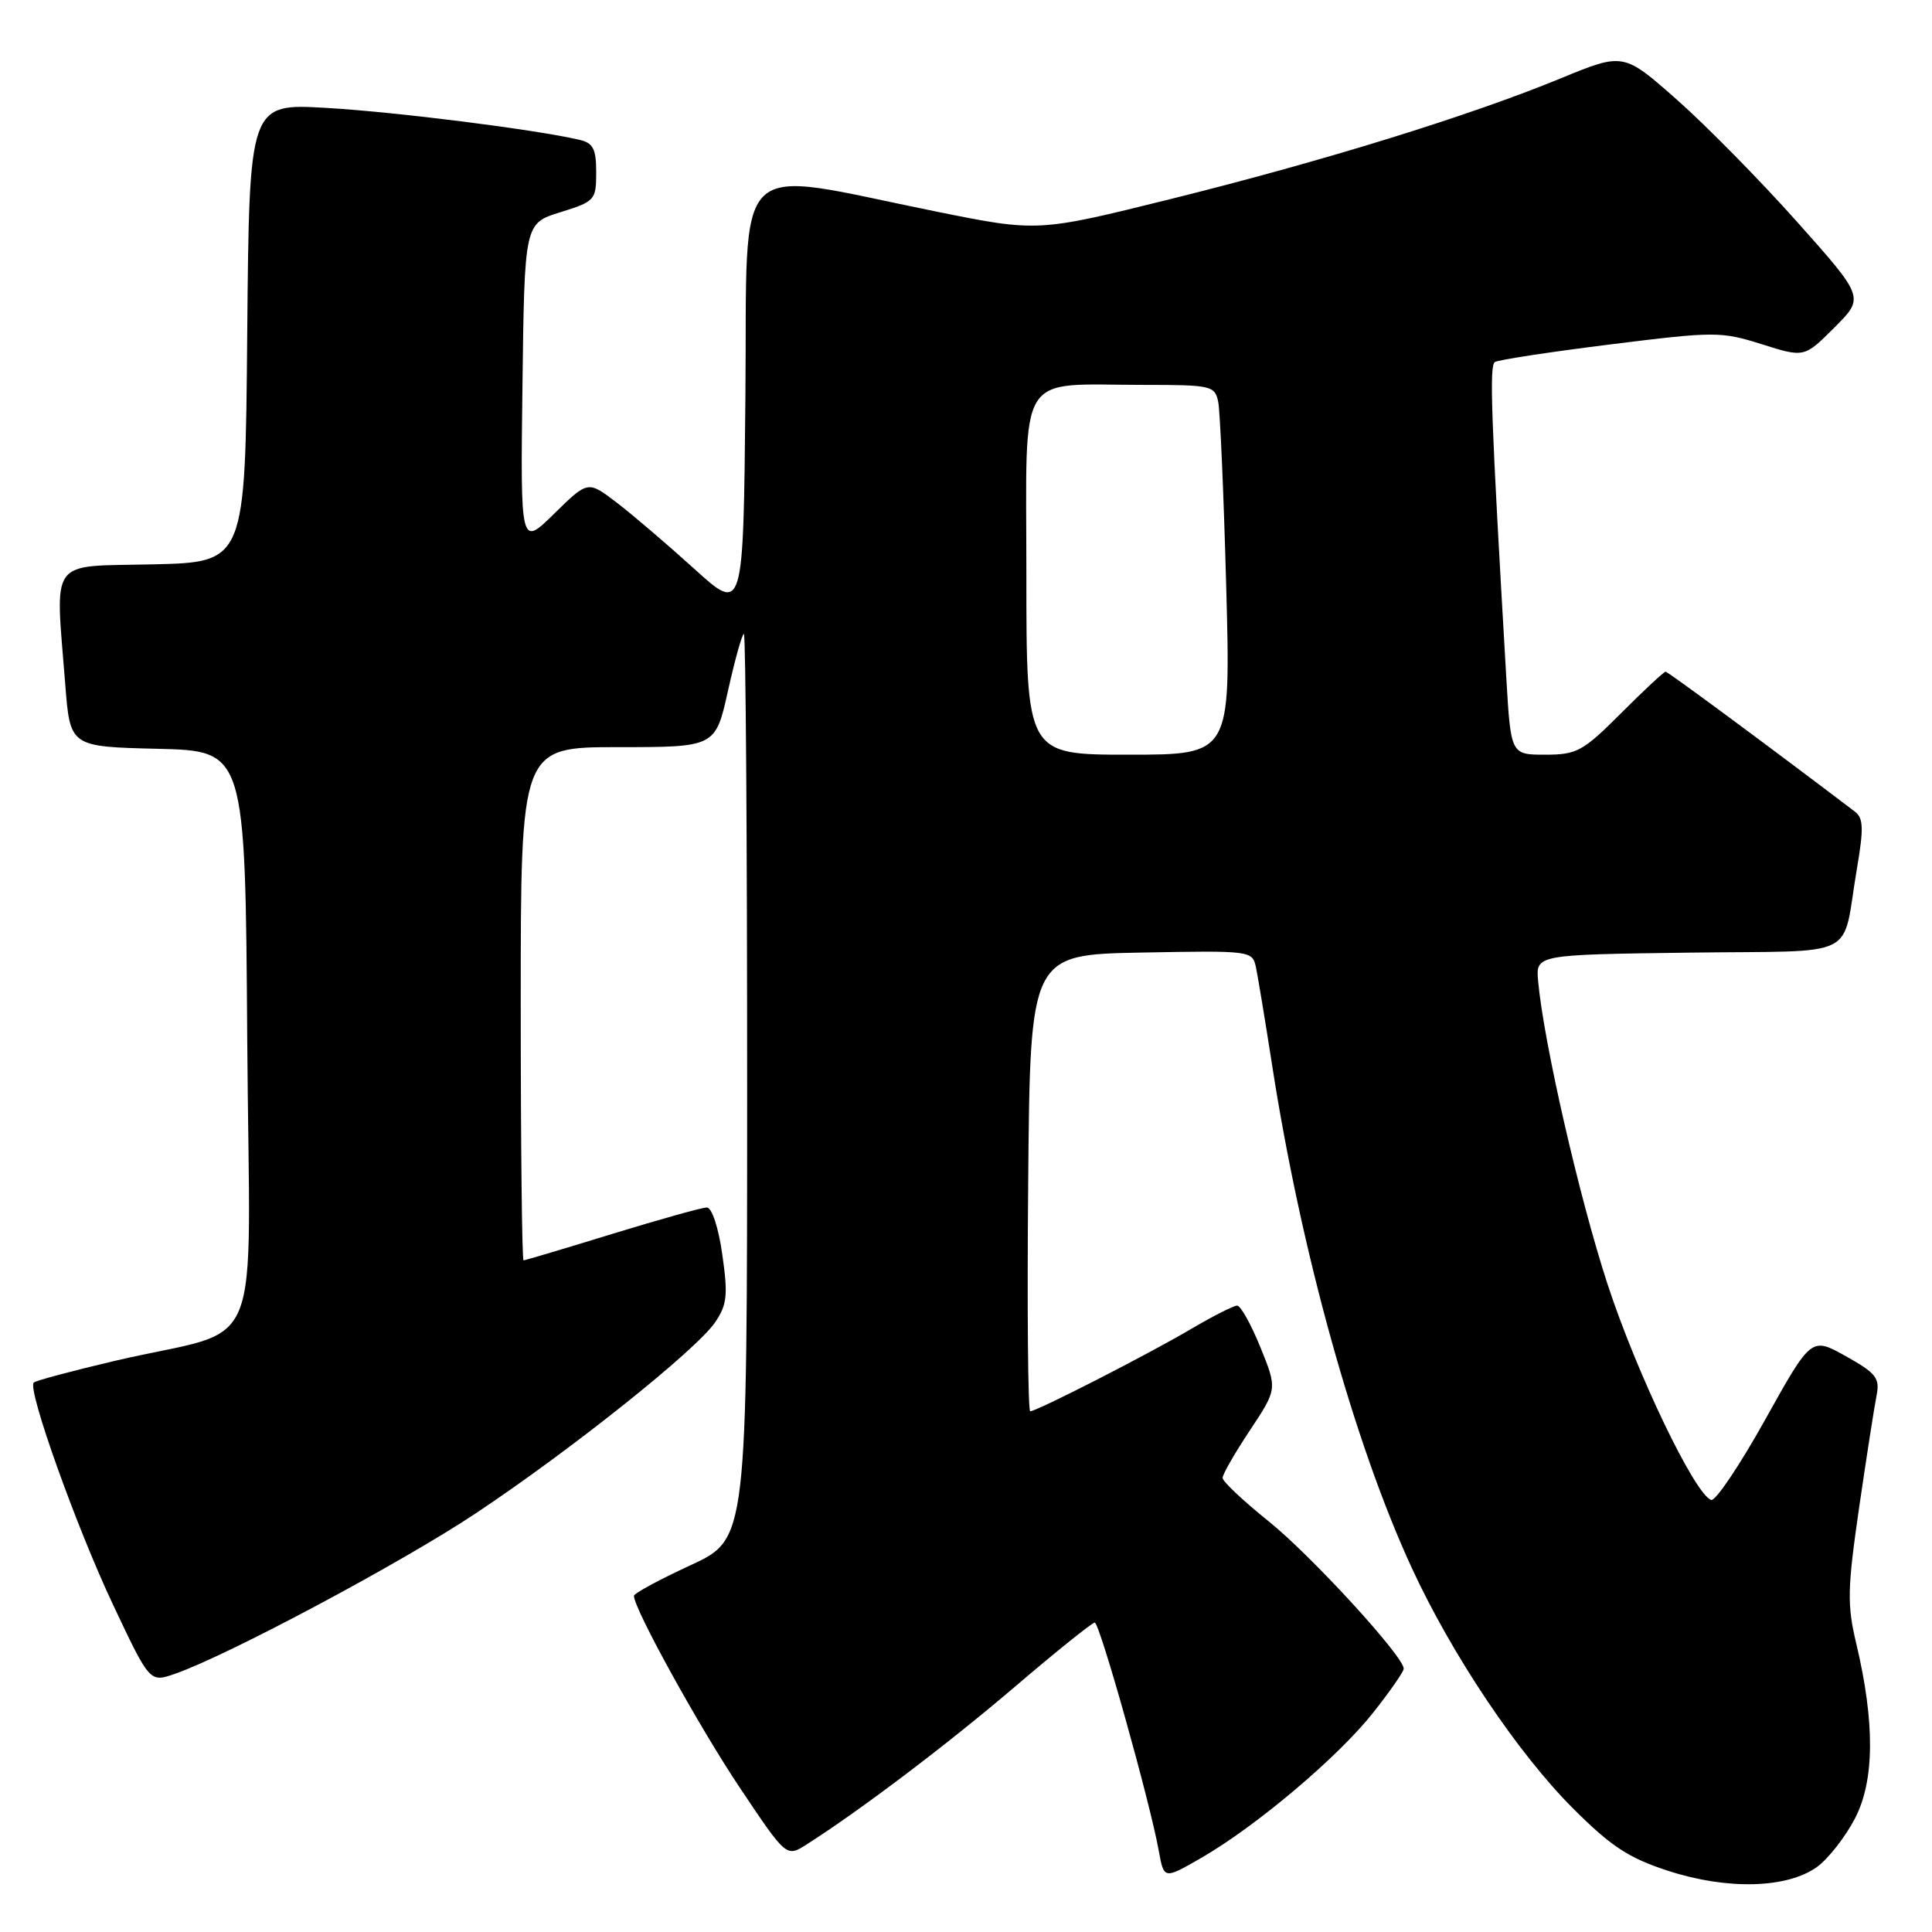 <?xml version="1.0" encoding="UTF-8" standalone="no"?>
<!DOCTYPE svg PUBLIC "-//W3C//DTD SVG 1.1//EN" "http://www.w3.org/Graphics/SVG/1.1/DTD/svg11.dtd" >
<svg xmlns="http://www.w3.org/2000/svg" xmlns:xlink="http://www.w3.org/1999/xlink" version="1.1" viewBox="0 0 256 256">
 <g >
 <path fill="currentColor"
d=" M 240.79 247.36 C 242.28 246.27 244.53 243.38 245.80 240.94 C 248.40 235.92 248.45 228.23 245.95 217.72 C 244.74 212.64 244.79 210.48 246.35 199.72 C 247.33 193.00 248.37 186.32 248.66 184.89 C 249.11 182.61 248.59 181.94 244.59 179.71 C 240.01 177.14 240.01 177.14 233.89 188.12 C 230.53 194.15 227.31 198.94 226.74 198.75 C 224.58 198.03 216.89 182.01 213.01 170.17 C 209.26 158.70 204.54 138.09 203.81 130.00 C 203.50 126.50 203.50 126.50 223.74 126.23 C 246.84 125.92 243.95 127.37 246.06 115.05 C 246.96 109.77 246.91 108.40 245.79 107.55 C 234.63 99.07 221.01 89.00 220.70 89.00 C 220.48 89.00 217.83 91.47 214.80 94.50 C 209.75 99.56 208.94 100.00 204.75 100.00 C 200.19 100.00 200.19 100.00 199.59 89.75 C 197.56 54.97 197.33 48.45 198.08 47.97 C 198.54 47.68 205.41 46.63 213.36 45.64 C 227.22 43.91 228.04 43.91 233.44 45.61 C 239.08 47.39 239.08 47.39 243.07 43.40 C 247.05 39.42 247.05 39.42 238.18 29.46 C 233.30 23.98 226.12 16.68 222.22 13.23 C 215.12 6.96 215.12 6.96 206.81 10.38 C 194.76 15.34 175.38 21.34 155.17 26.36 C 137.50 30.75 137.50 30.75 124.00 28.02 C 96.49 22.46 99.07 19.94 98.77 52.63 C 98.50 81.27 98.50 81.27 91.98 75.36 C 88.39 72.11 83.76 68.15 81.68 66.57 C 77.90 63.68 77.90 63.68 73.43 68.07 C 68.96 72.46 68.96 72.46 69.23 51.03 C 69.50 29.60 69.50 29.60 74.25 28.12 C 78.83 26.70 79.00 26.51 79.00 22.84 C 79.00 19.72 78.60 18.94 76.75 18.52 C 70.86 17.15 52.45 14.83 43.26 14.30 C 33.03 13.70 33.03 13.70 32.76 44.10 C 32.50 74.50 32.50 74.50 20.25 74.78 C 6.29 75.10 7.32 73.67 8.65 90.72 C 9.29 98.94 9.29 98.94 20.90 99.22 C 32.50 99.50 32.50 99.50 32.76 137.71 C 33.06 181.35 35.44 175.58 15.22 180.32 C 9.56 181.65 4.73 182.94 4.47 183.20 C 3.59 184.07 10.17 202.48 15.02 212.72 C 19.85 222.95 19.85 222.95 23.18 221.79 C 30.17 219.36 53.21 207.07 63.08 200.50 C 75.74 192.07 92.27 178.87 94.76 175.21 C 96.34 172.88 96.48 171.62 95.71 166.25 C 95.21 162.67 94.33 160.00 93.66 160.00 C 93.02 160.00 87.38 161.58 81.12 163.50 C 74.86 165.43 69.58 167.00 69.37 167.00 C 69.17 167.00 69.00 151.70 69.00 133.00 C 69.00 99.00 69.00 99.00 81.90 99.00 C 94.80 99.00 94.80 99.00 96.47 91.50 C 97.39 87.38 98.33 84.00 98.57 84.00 C 98.81 84.00 99.00 110.99 99.00 143.97 C 99.00 203.94 99.00 203.94 91.50 207.40 C 87.37 209.31 84.00 211.13 84.00 211.46 C 84.00 213.17 92.63 228.81 98.01 236.85 C 104.20 246.10 104.20 246.10 106.85 244.42 C 114.04 239.84 125.49 231.17 134.47 223.51 C 139.95 218.83 144.72 215.00 145.06 215.00 C 145.71 215.00 152.38 238.76 153.55 245.27 C 154.23 249.03 154.23 249.03 159.19 246.17 C 166.48 241.96 177.31 232.81 181.94 226.95 C 184.17 224.13 186.00 221.50 186.00 221.11 C 186.00 219.48 173.72 206.09 168.09 201.57 C 164.74 198.88 162.00 196.30 162.00 195.83 C 162.00 195.36 163.63 192.51 165.63 189.51 C 169.25 184.05 169.25 184.05 167.01 178.52 C 165.78 175.49 164.39 173.00 163.93 173.00 C 163.47 173.00 160.74 174.38 157.87 176.07 C 152.21 179.42 137.38 187.00 136.51 187.00 C 136.21 187.00 136.09 173.39 136.24 156.75 C 136.50 126.50 136.50 126.50 151.22 126.22 C 165.84 125.95 165.95 125.96 166.43 128.22 C 166.69 129.48 167.64 135.22 168.54 141.00 C 172.35 165.66 179.45 191.25 187.06 207.74 C 192.38 219.27 201.11 232.30 208.42 239.61 C 213.48 244.67 215.81 246.20 221.06 247.90 C 228.91 250.45 236.84 250.23 240.79 247.36 Z  M 136.00 76.12 C 136.00 48.60 134.51 51.00 151.61 51.00 C 160.51 51.00 160.98 51.11 161.42 53.25 C 161.67 54.49 162.15 65.51 162.48 77.75 C 163.08 100.00 163.08 100.00 149.54 100.00 C 136.00 100.00 136.00 100.00 136.00 76.12 Z "/>
</g>
</svg>